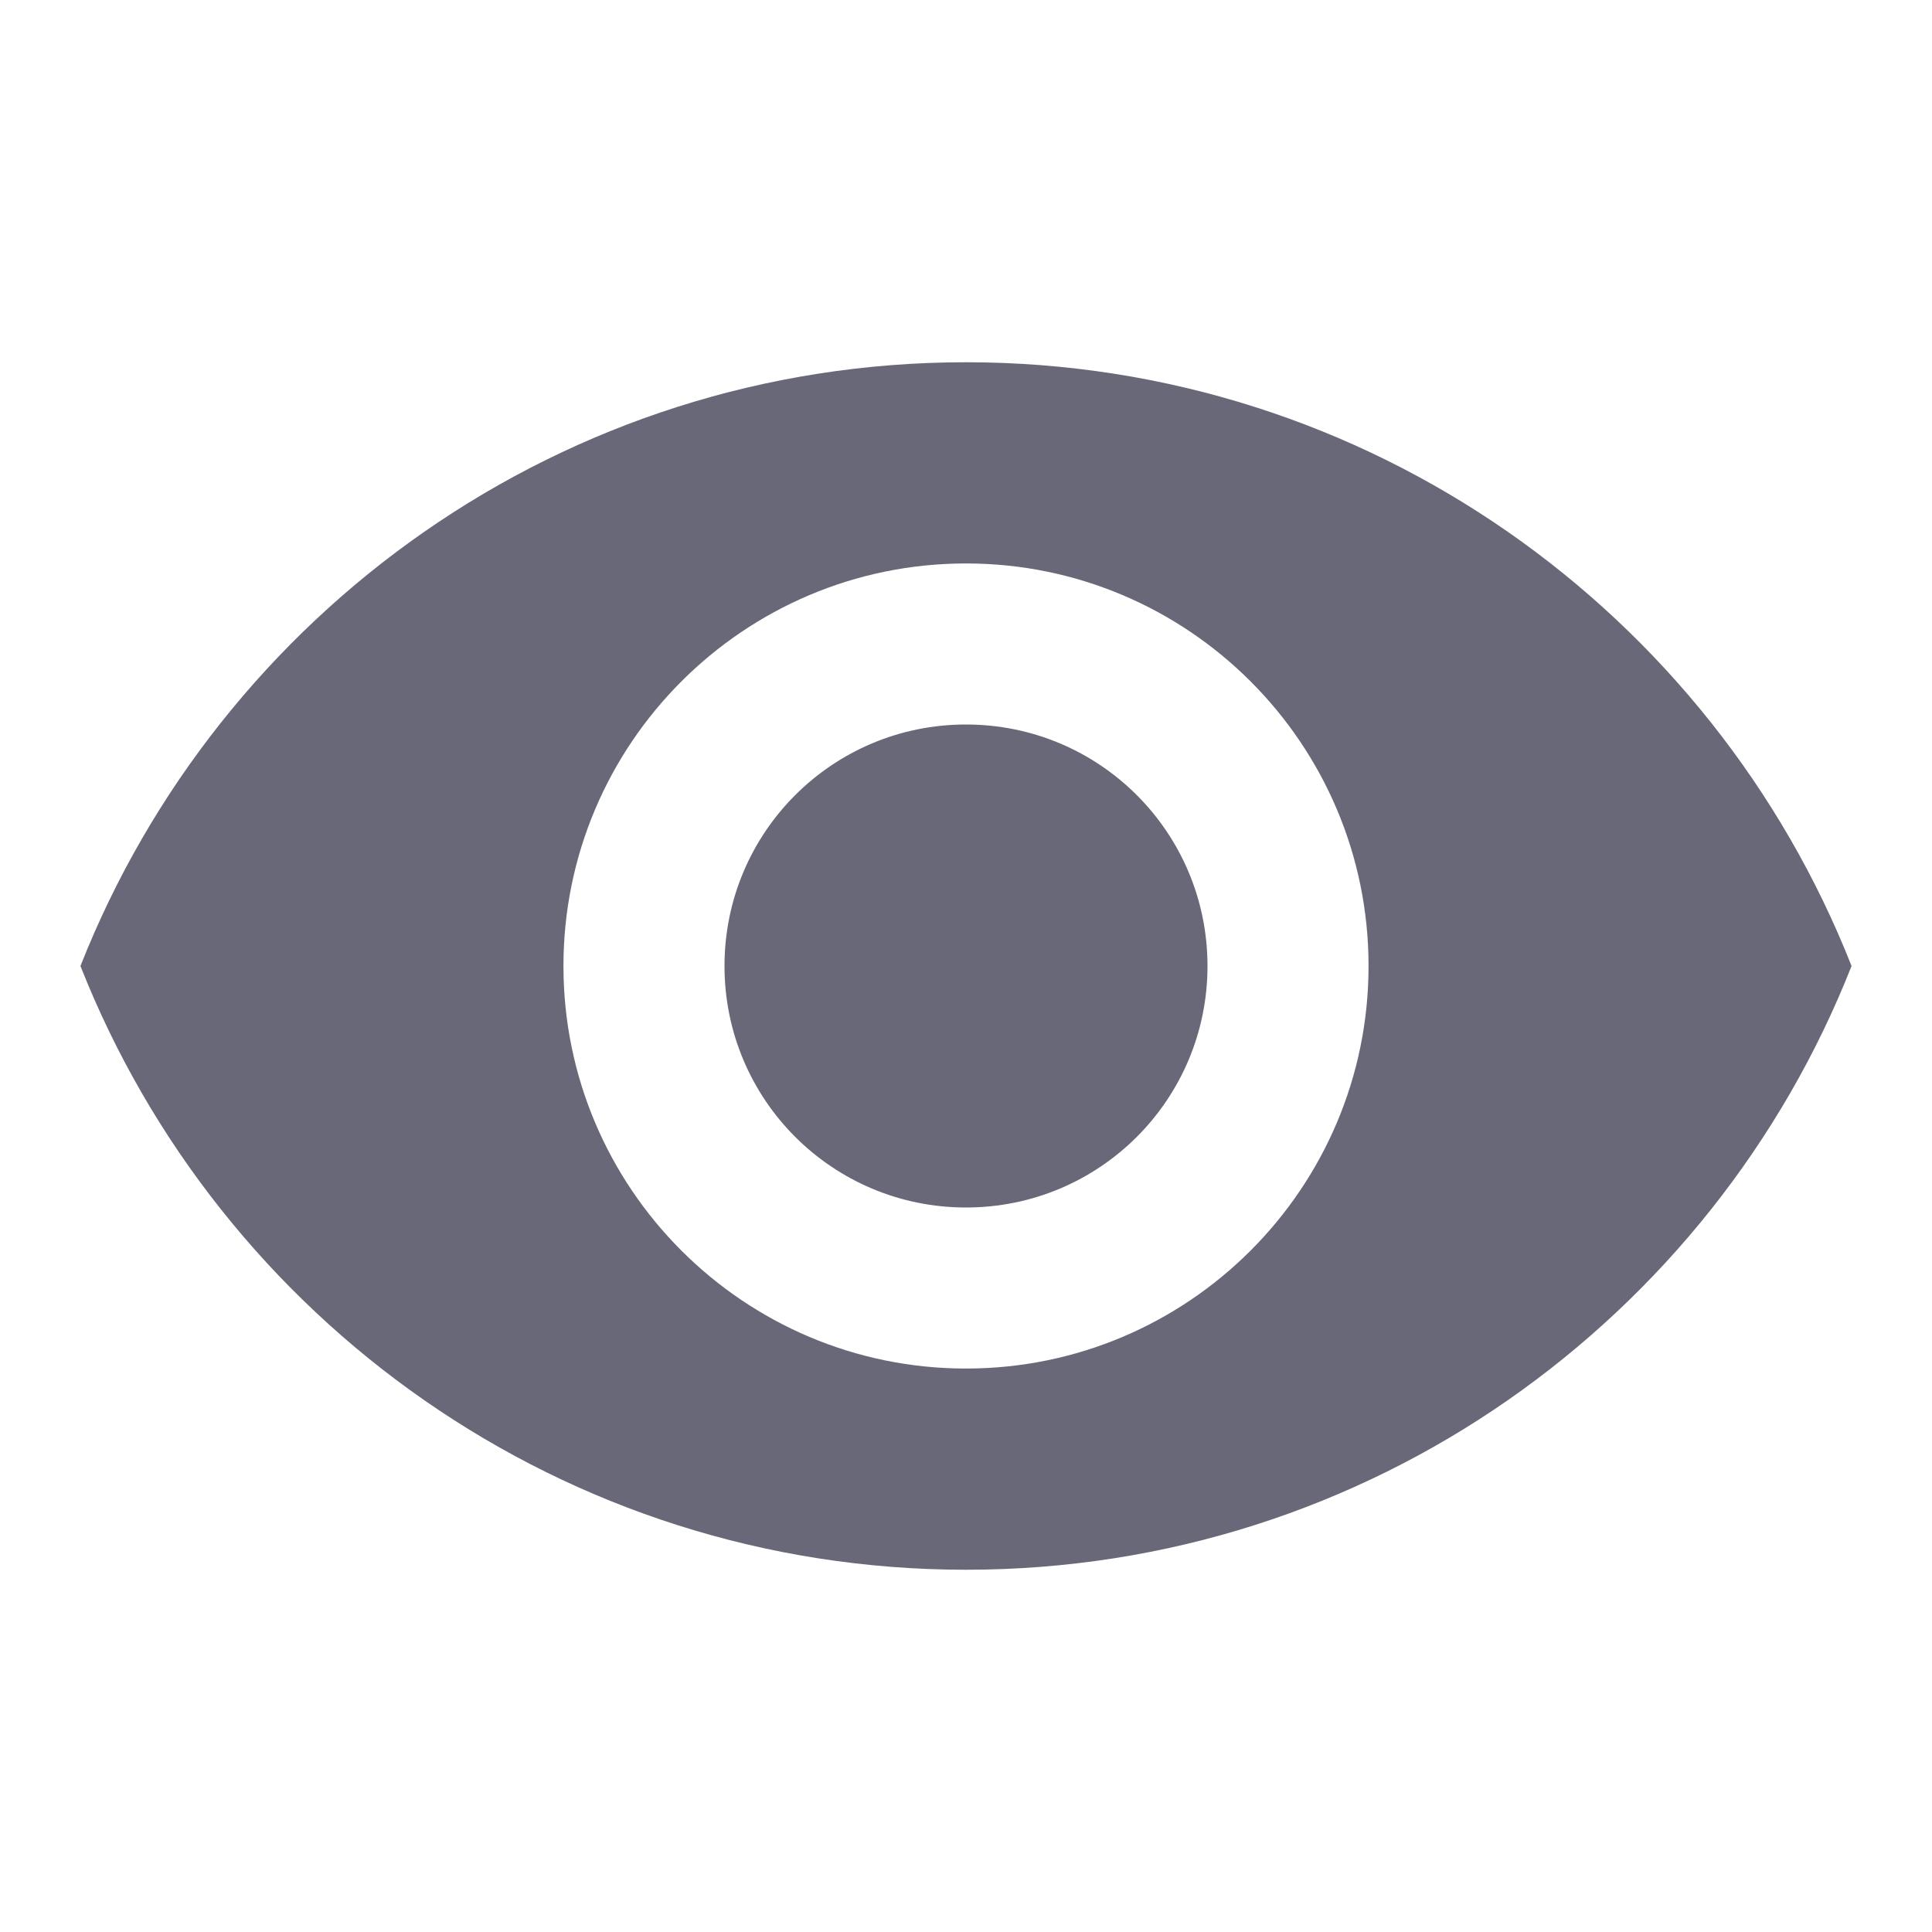 <svg width="14" height="14" viewBox="0 0 14 14" fill="none" xmlns="http://www.w3.org/2000/svg">
<g id="remove_red_eye" clip-path="url(#clip0_1138_30172)">
<path id="Vector" d="M7 2.625C4.083 2.625 1.593 4.439 0.583 7C1.593 9.561 4.083 11.375 7 11.375C9.917 11.375 12.408 9.561 13.417 7C12.408 4.439 9.917 2.625 7 2.625ZM7 9.917C5.39 9.917 4.083 8.61 4.083 7C4.083 5.39 5.39 4.083 7 4.083C8.61 4.083 9.917 5.39 9.917 7C9.917 8.61 8.61 9.917 7 9.917ZM7 5.25C6.032 5.25 5.25 6.032 5.25 7C5.25 7.968 6.032 8.75 7 8.75C7.968 8.75 8.75 7.968 8.75 7C8.75 6.032 7.968 5.25 7 5.25Z" fill="#686879"/>
</g>
<defs>
<clipPath id="clip0_1138_30172">
<rect width="14" height="14" fill="white"/>
</clipPath>
</defs>
</svg>
